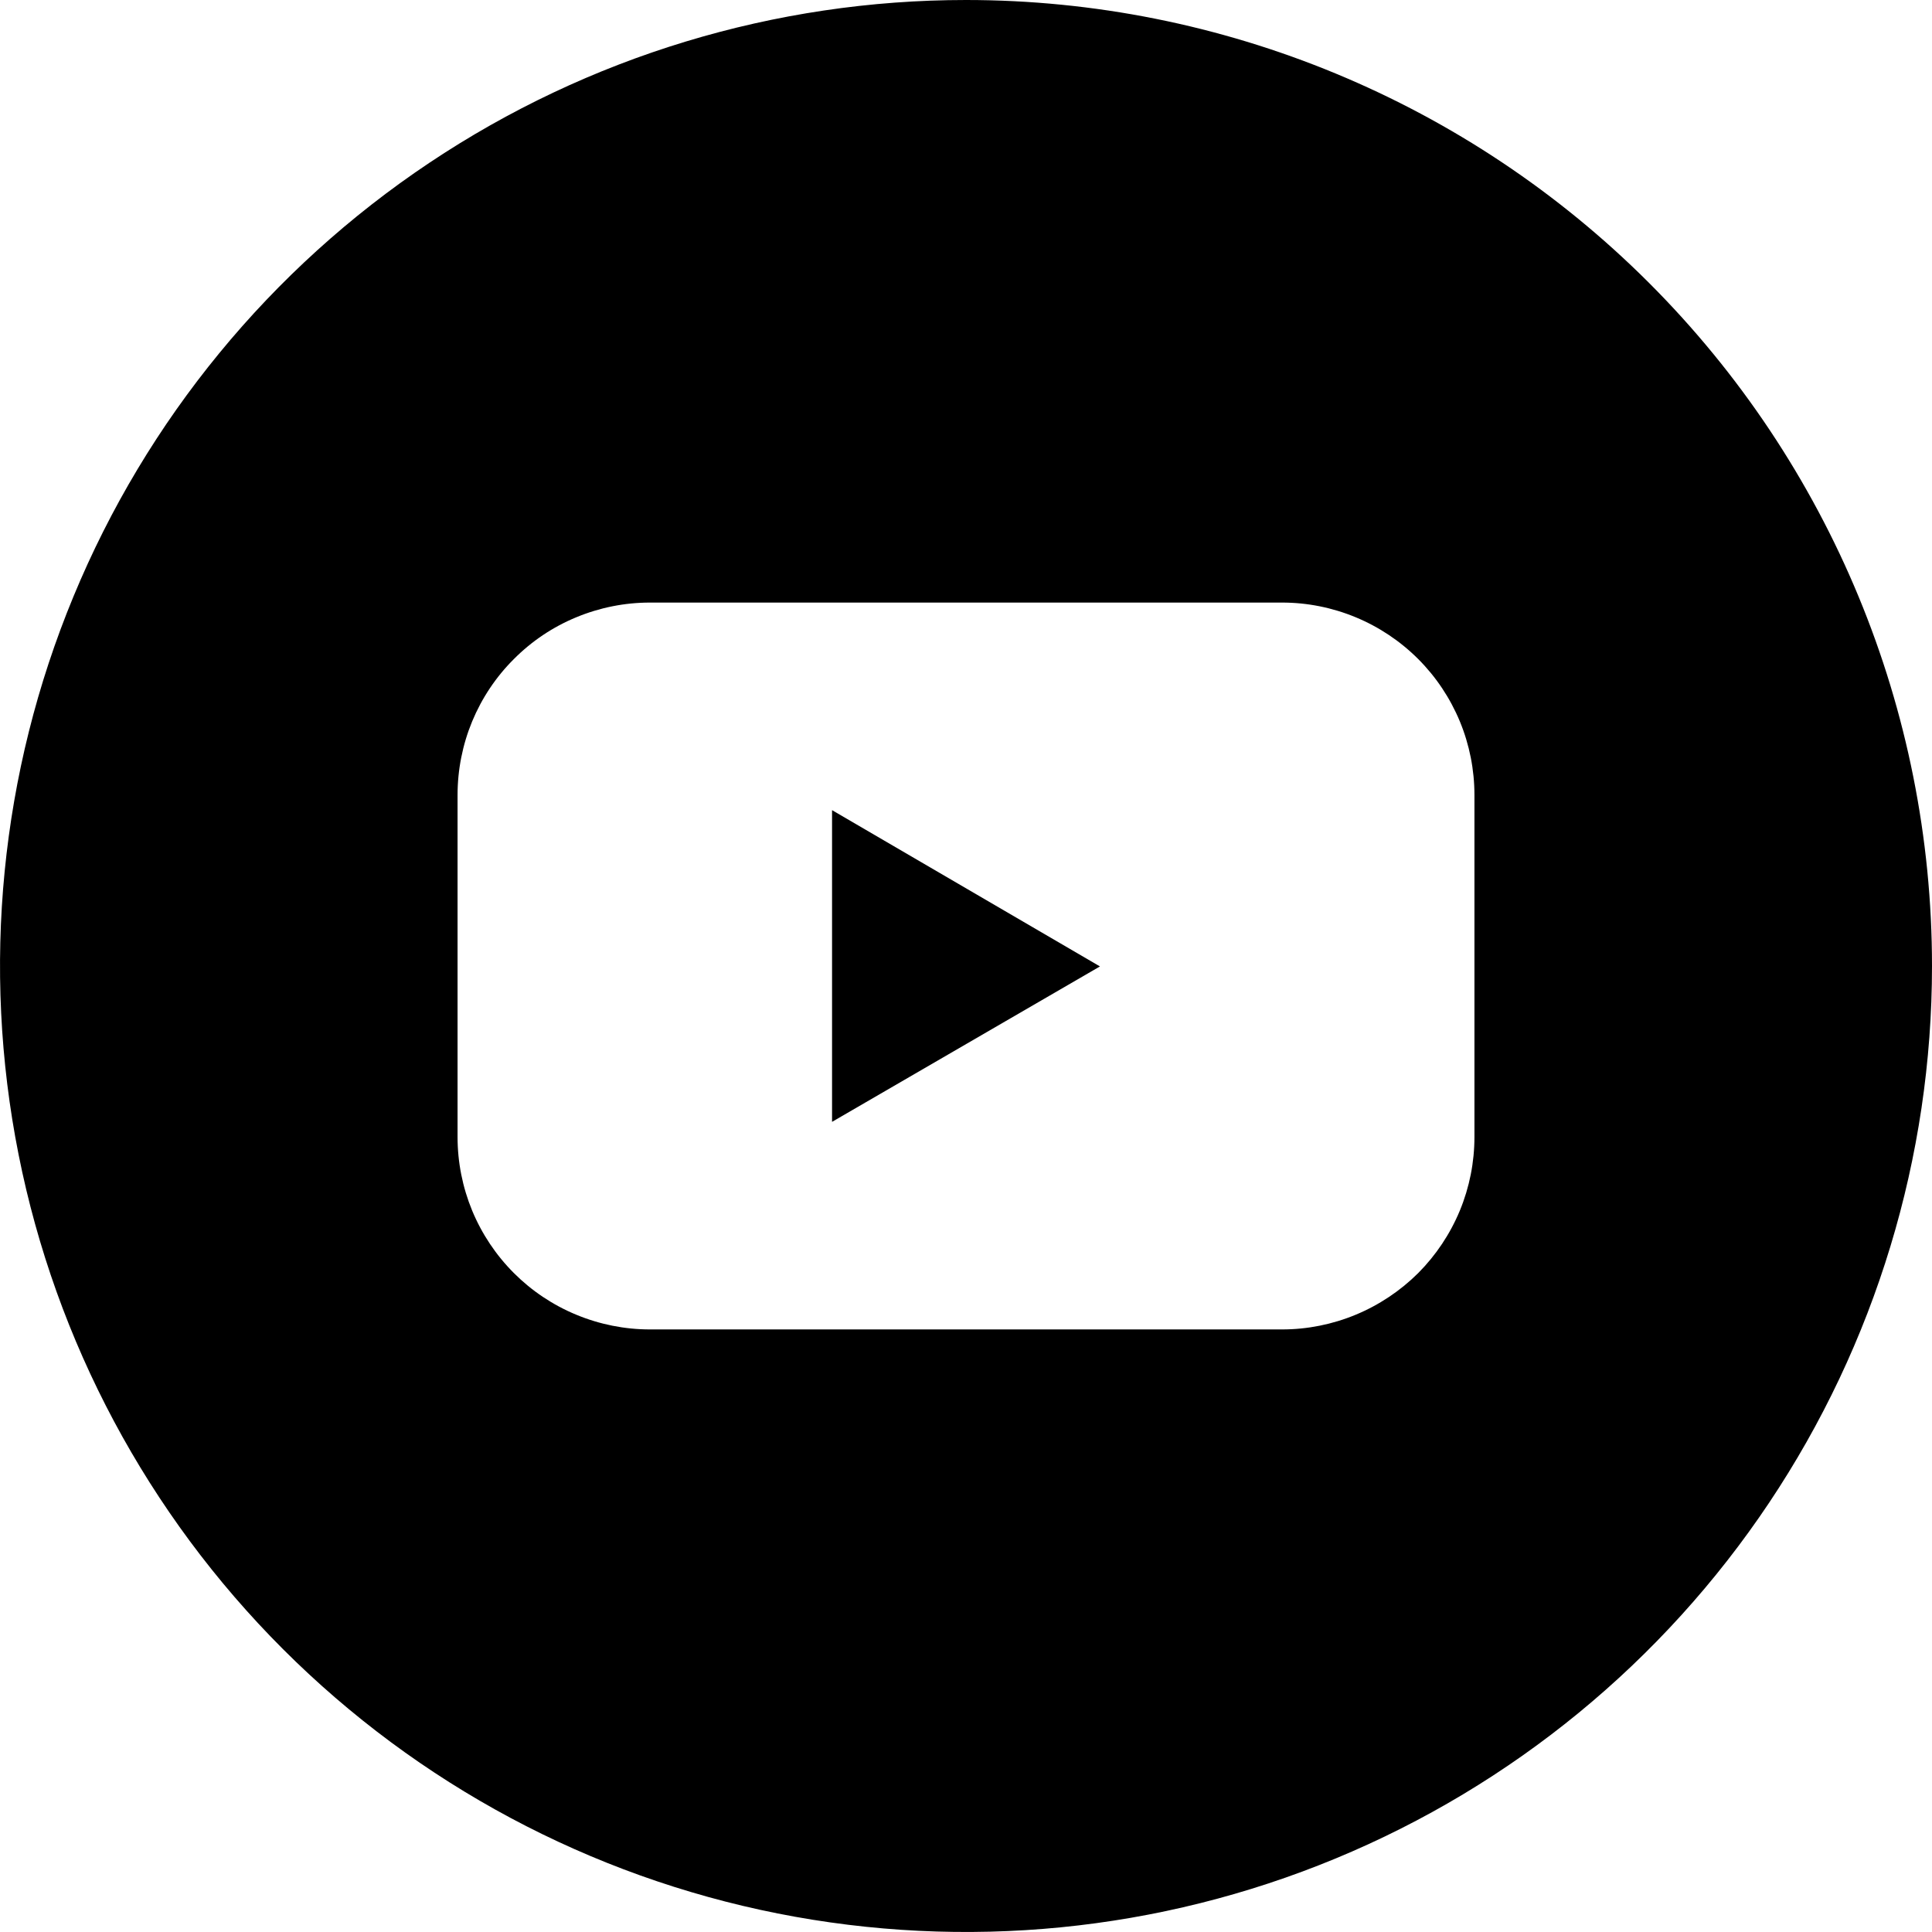<svg width="18" height="18" viewBox="0 0 18 18" fill="none" xmlns="http://www.w3.org/2000/svg">
<g clip-path="url(#clip0_45_547)">
<path d="M7.752 10.452L10.248 9.004L7.752 7.548V10.452Z" fill="black"/>
<path d="M9 0C7.22 0 5.48 0.528 4 1.517C2.52 2.506 1.366 3.911 0.685 5.556C0.004 7.2 -0.174 9.01 0.173 10.756C0.52 12.502 1.377 14.105 2.636 15.364C3.895 16.623 5.498 17.48 7.244 17.827C8.99 18.174 10.8 17.996 12.444 17.315C14.089 16.634 15.494 15.48 16.483 14C17.472 12.52 18 10.78 18 9C18 6.613 17.052 4.324 15.364 2.636C13.676 0.948 11.387 0 9 0V0ZM13.737 10.593C13.737 10.828 13.691 11.061 13.601 11.279C13.511 11.496 13.379 11.694 13.213 11.861C13.046 12.027 12.848 12.159 12.631 12.249C12.414 12.339 12.181 12.386 11.945 12.386H6.055C5.819 12.386 5.586 12.339 5.369 12.249C5.151 12.159 4.954 12.027 4.788 11.861C4.621 11.694 4.489 11.496 4.399 11.279C4.309 11.061 4.263 10.828 4.263 10.593V7.407C4.263 7.172 4.309 6.939 4.399 6.721C4.489 6.504 4.621 6.306 4.788 6.14C4.954 5.973 5.151 5.841 5.369 5.751C5.586 5.661 5.819 5.614 6.055 5.614H11.945C12.181 5.614 12.414 5.661 12.631 5.751C12.848 5.841 13.046 5.973 13.213 6.14C13.379 6.306 13.511 6.504 13.601 6.721C13.691 6.939 13.737 7.172 13.737 7.407V10.593Z" fill="black"/>
</g>
<defs>
<clipPath id="clip0_45_547">
<rect width="18" height="18" fill="white"/>
</clipPath>
</defs>
</svg>
